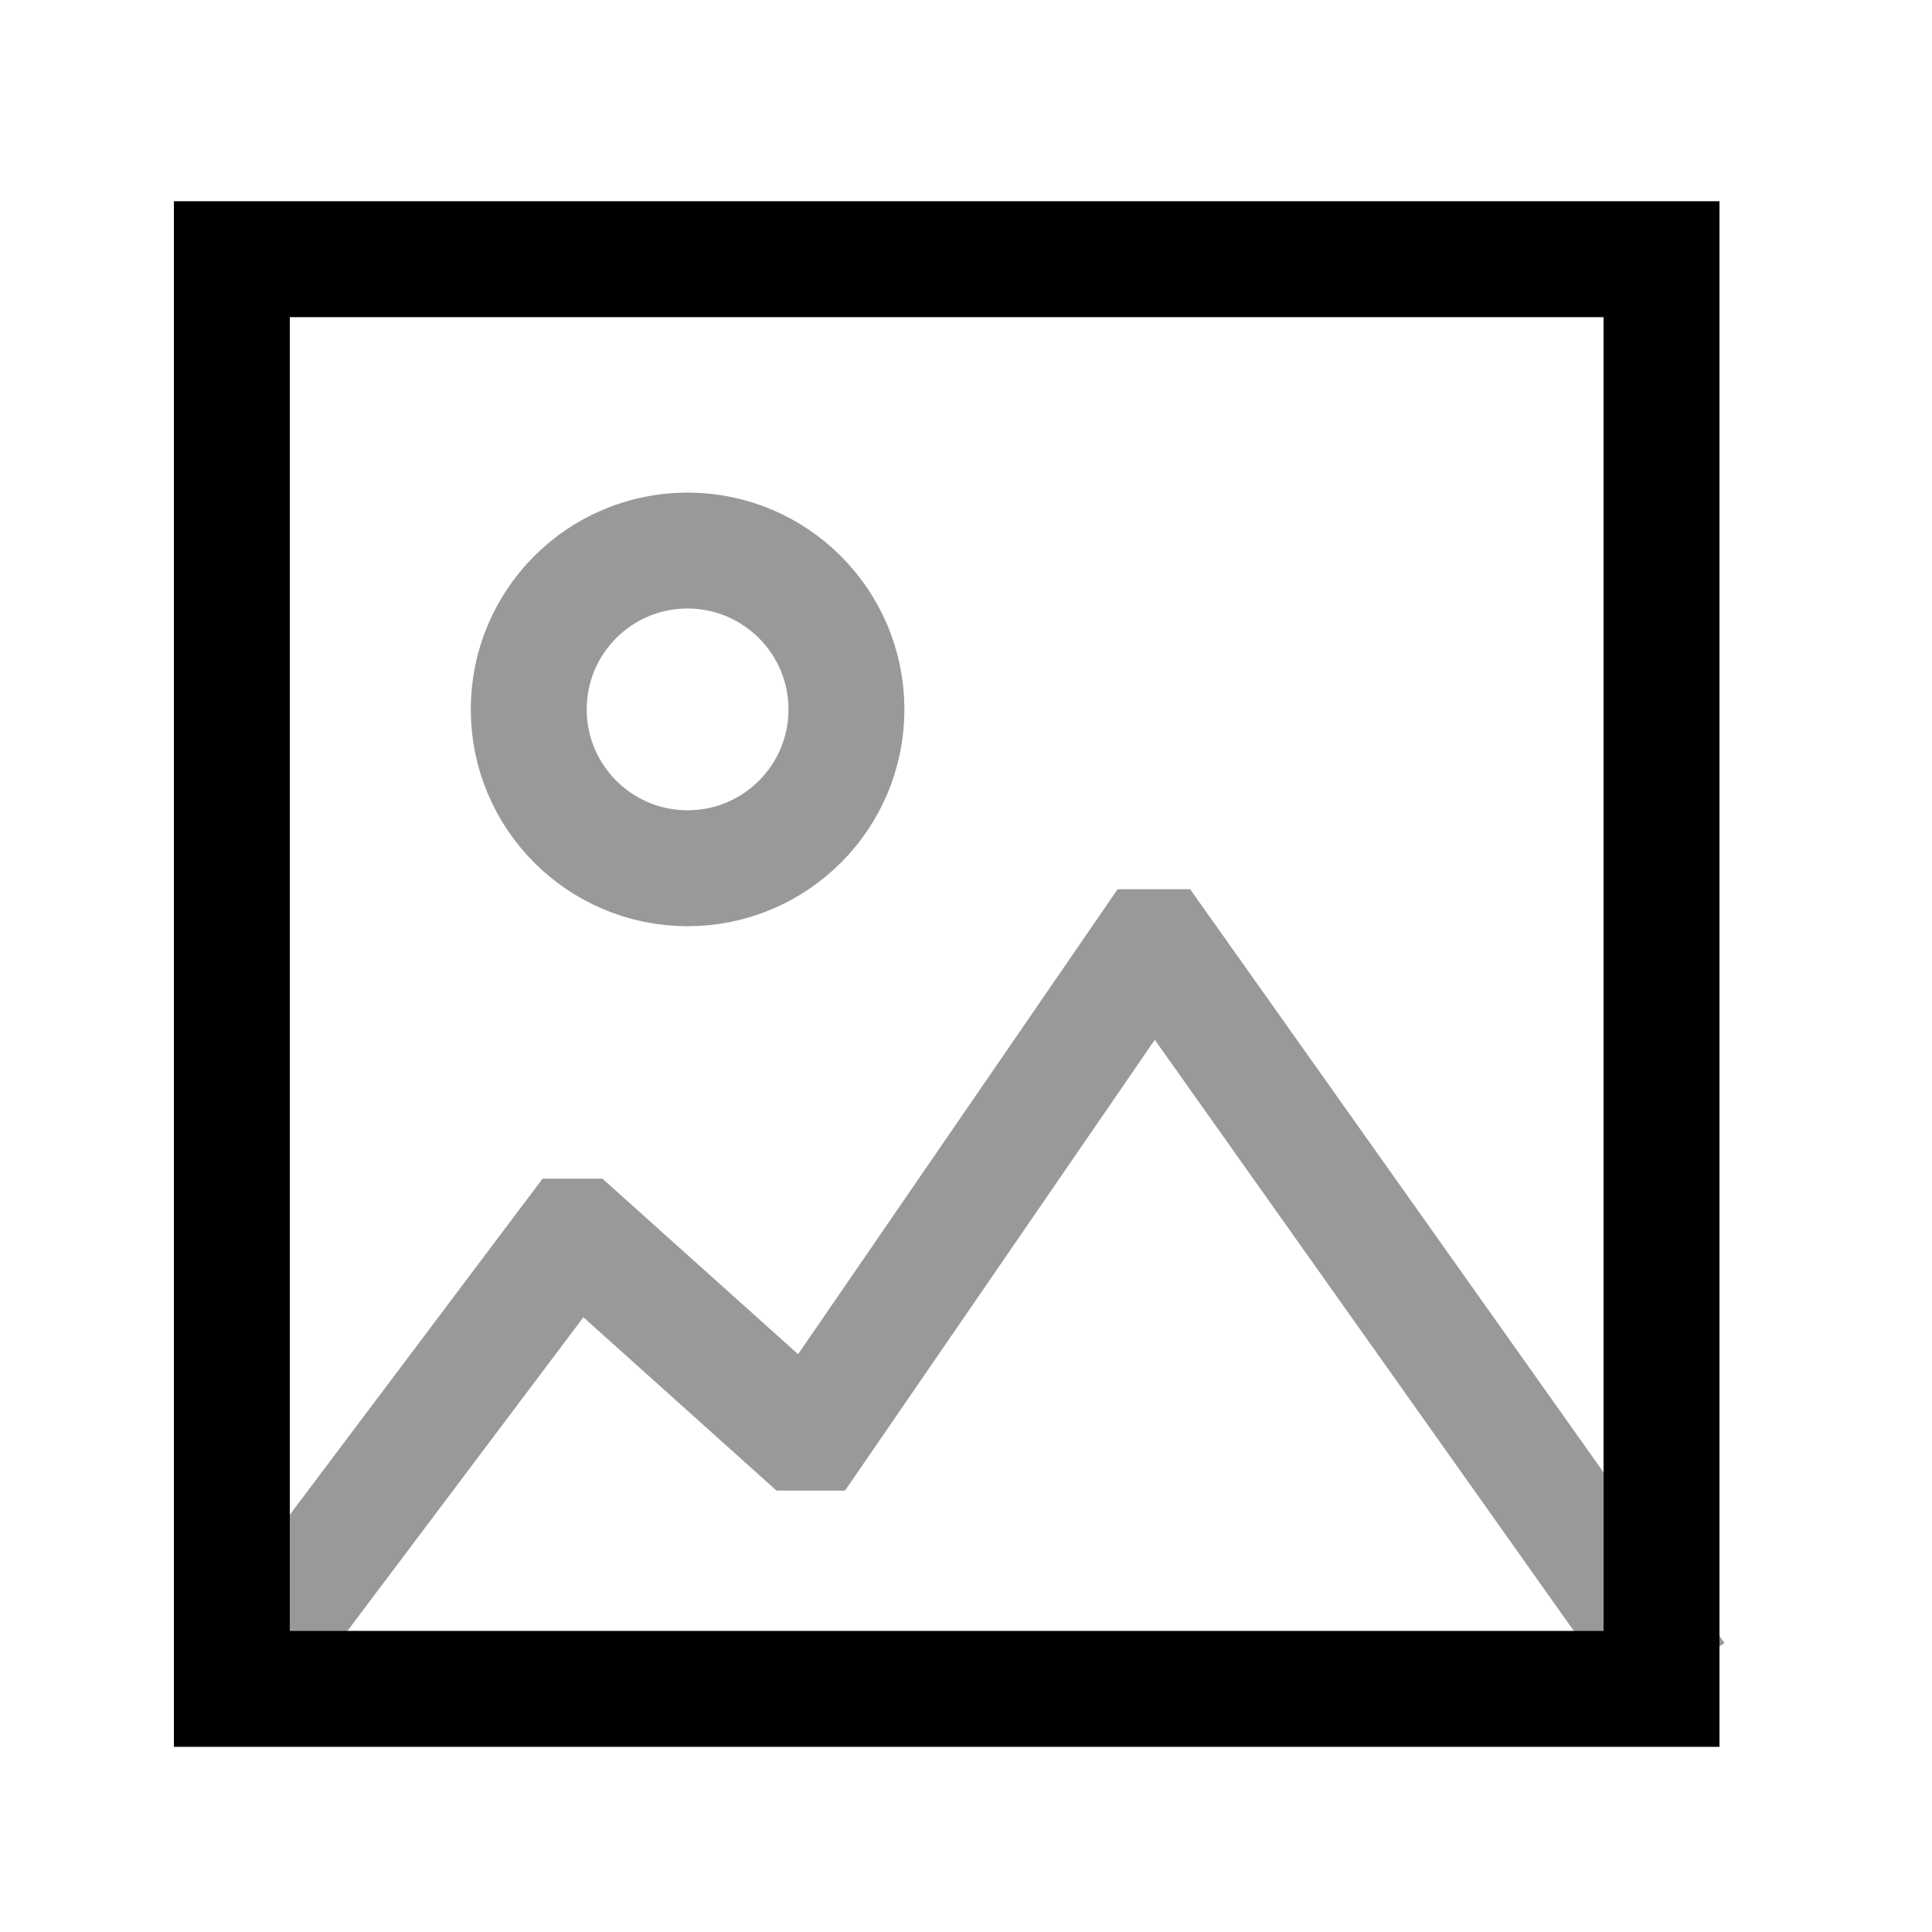<svg width="25" height="25" viewBox="0 0 25 25" fill="none" xmlns="http://www.w3.org/2000/svg">
<path opacity="0.4" fill-rule="evenodd" clip-rule="evenodd" d="M10.953 9.179C10.953 10.315 10.033 11.235 8.897 11.235C7.763 11.235 6.842 10.315 6.842 9.179C6.842 8.043 7.763 7.124 8.897 7.124C10.032 7.125 10.952 8.044 10.953 9.179Z" stroke="black" stroke-width="1.5" stroke-linecap="round" stroke-linejoin="round"/>
<path opacity="0.4" d="M3.386 21.332L7.395 16.002H7.509L10.335 18.538H10.54L14.856 12.257H15.013L21.269 21.082" stroke="black" stroke-width="1.5" stroke-linecap="square"/>
<path fill-rule="evenodd" clip-rule="evenodd" d="M21.5 21.854L21.5 3.354L3 3.354L3 21.854L21.5 21.854Z" stroke="black" stroke-width="1.5" stroke-linecap="round"/>
</svg>